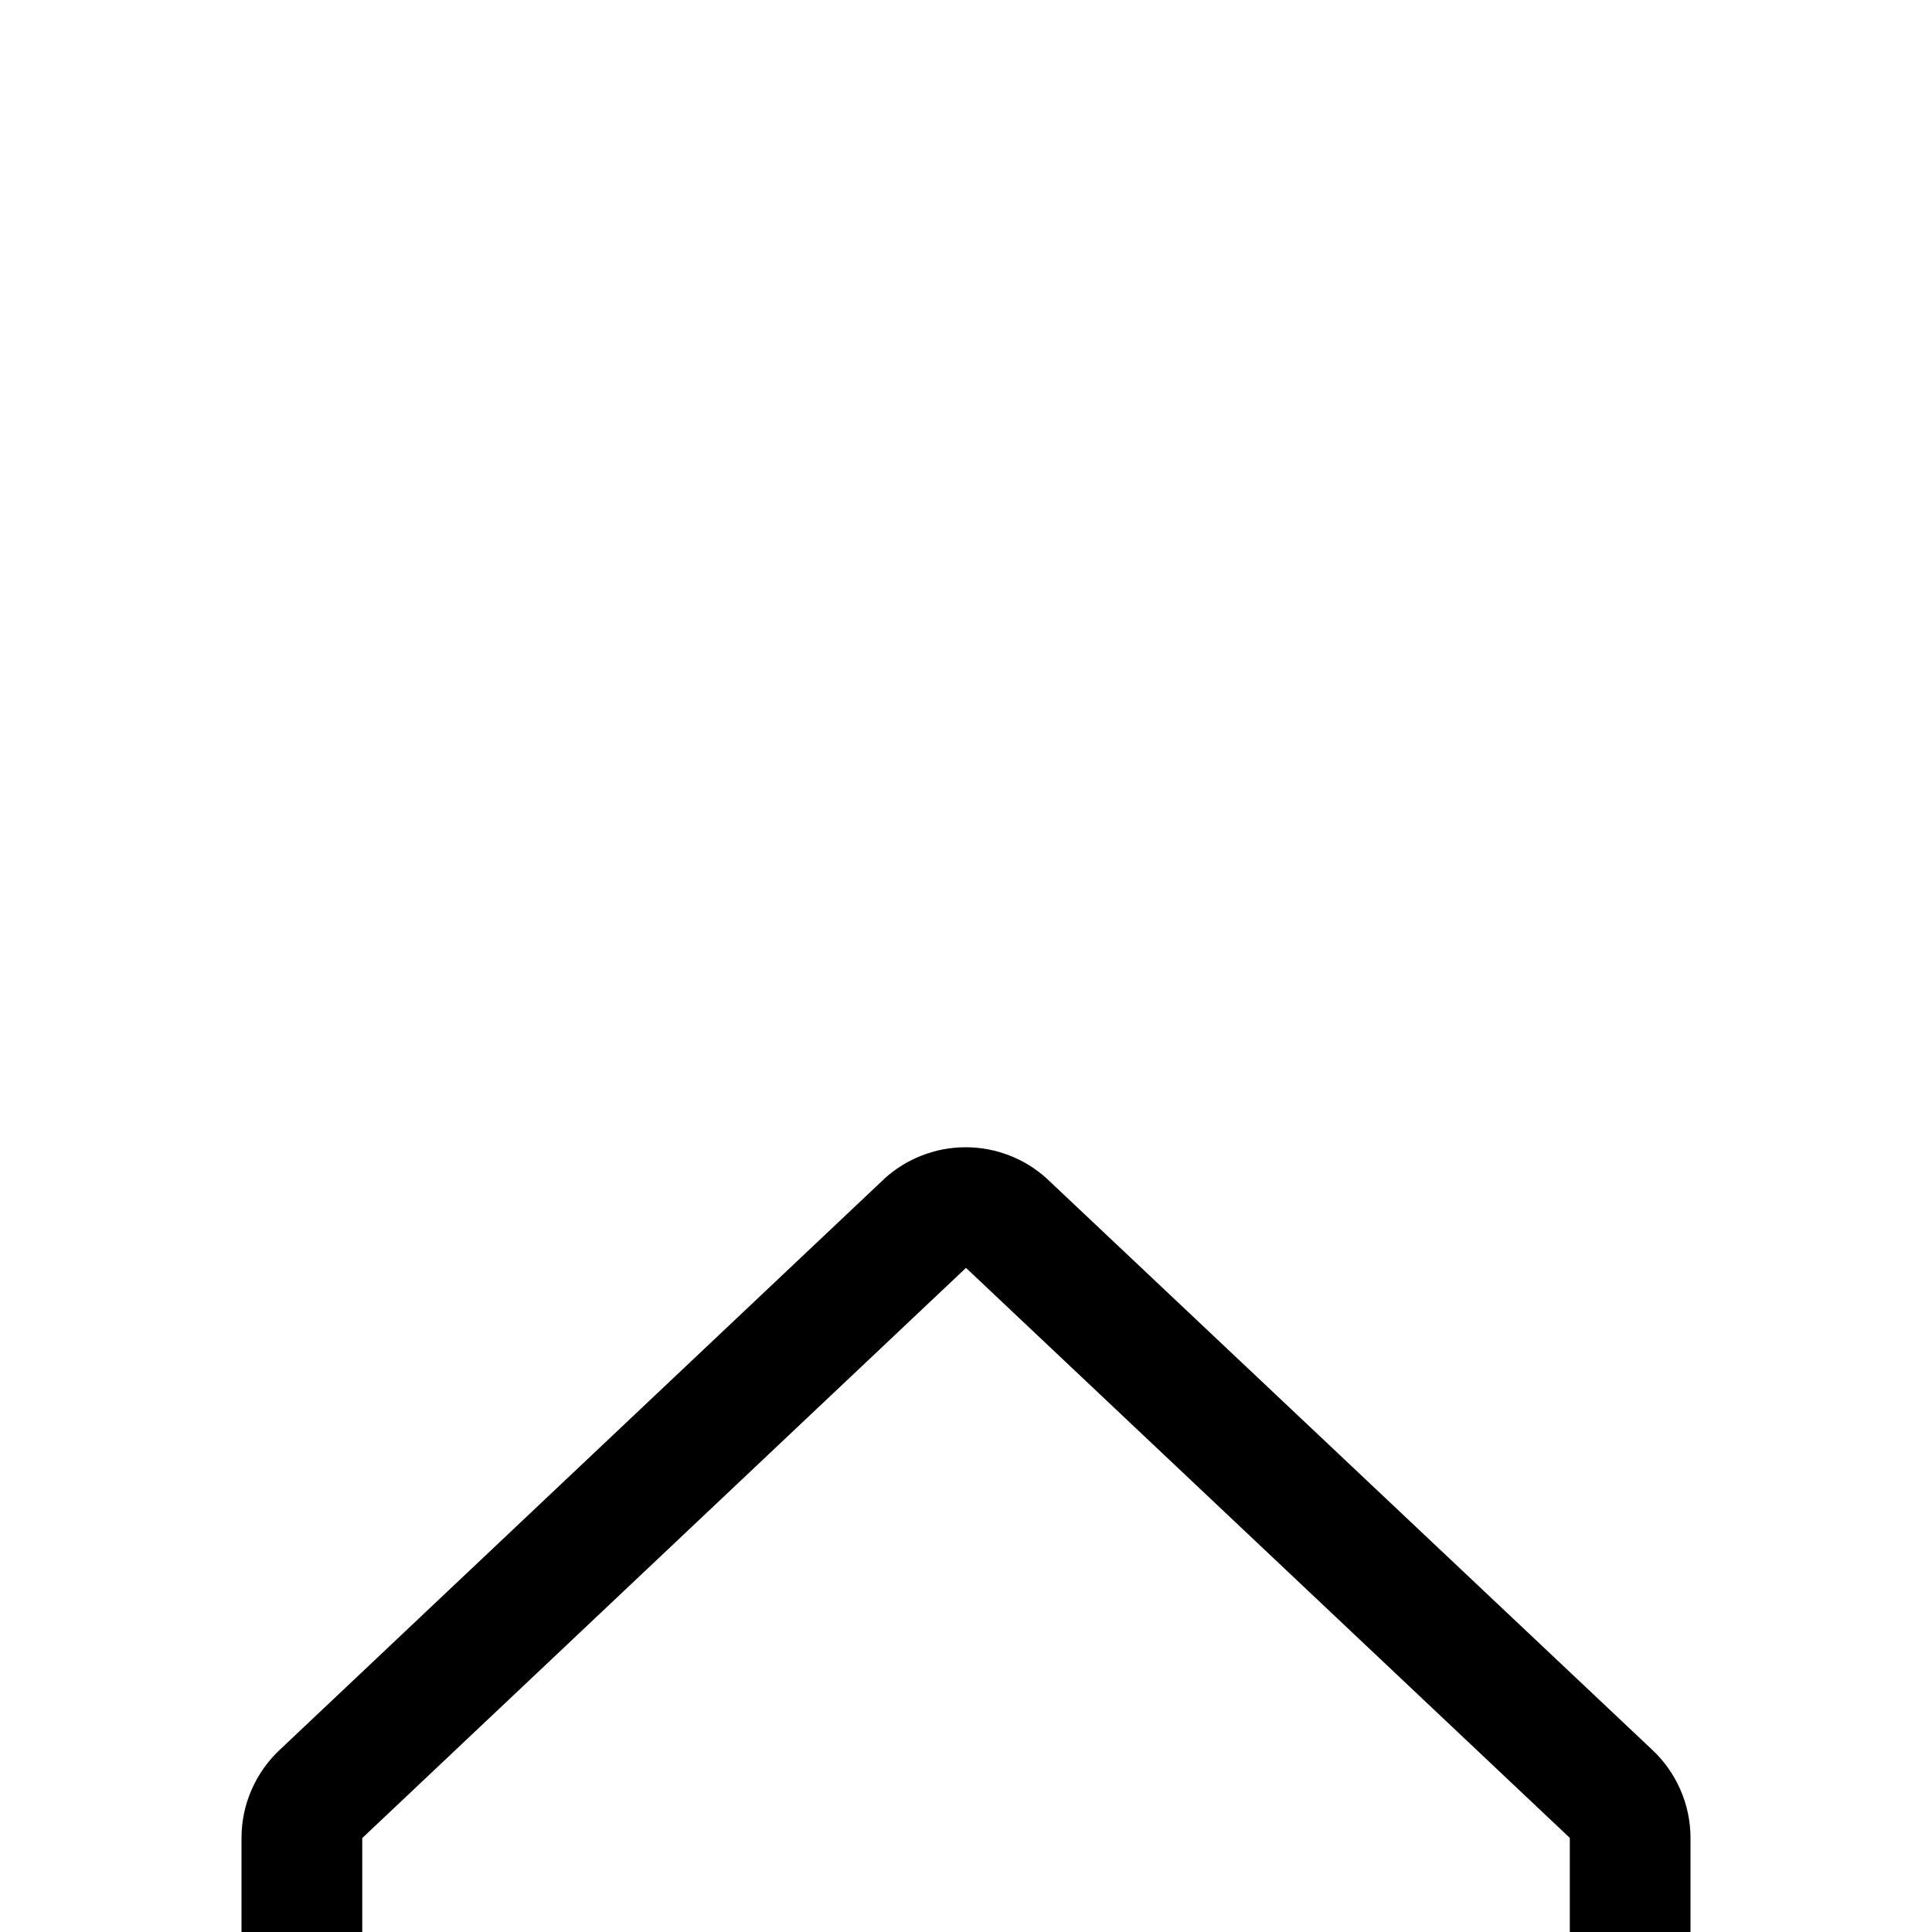<svg width="32" height="32" viewBox="0 0 32 32" fill="none" xmlns="http://www.w3.org/2000/svg">
<g filter="url(#filter0_i_1360_111)">
<path d="M27.354 13.971L17.354 4.536C17.349 4.532 17.344 4.527 17.34 4.522C16.972 4.188 16.492 4.002 15.994 4.002C15.497 4.002 15.017 4.188 14.649 4.522L14.635 4.536L4.646 13.971C4.442 14.159 4.28 14.386 4.169 14.64C4.057 14.893 4 15.167 4 15.444V27C4 27.53 4.211 28.039 4.586 28.414C4.961 28.789 5.47 29 6 29H26C26.53 29 27.039 28.789 27.414 28.414C27.789 28.039 28 27.53 28 27V15.444C28 15.167 27.943 14.893 27.831 14.64C27.72 14.386 27.558 14.159 27.354 13.971ZM26 27H6V15.444L6.014 15.431L16 6L25.988 15.429L26.001 15.441L26 27Z" fill="black"/>
</g>
<defs>
<filter id="filter0_i_1360_111" x="4" y="4.002" width="24" height="39.998" filterUnits="userSpaceOnUse" color-interpolation-filters="sRGB">
<feFlood flood-opacity="0" result="BackgroundImageFix"/>
<feBlend mode="normal" in="SourceGraphic" in2="BackgroundImageFix" result="shape"/>
<feColorMatrix in="SourceAlpha" type="matrix" values="0 0 0 0 0 0 0 0 0 0 0 0 0 0 0 0 0 0 127 0" result="hardAlpha"/>
<feOffset dy="15"/>
<feGaussianBlur stdDeviation="8.5"/>
<feComposite in2="hardAlpha" operator="arithmetic" k2="-1" k3="1"/>
<feColorMatrix type="matrix" values="0 0 0 0 0.793 0 0 0 0 0.775 0 0 0 0 1 0 0 0 0.25 0"/>
<feBlend mode="normal" in2="shape" result="effect1_innerShadow_1360_111"/>
</filter>
</defs>
</svg>
